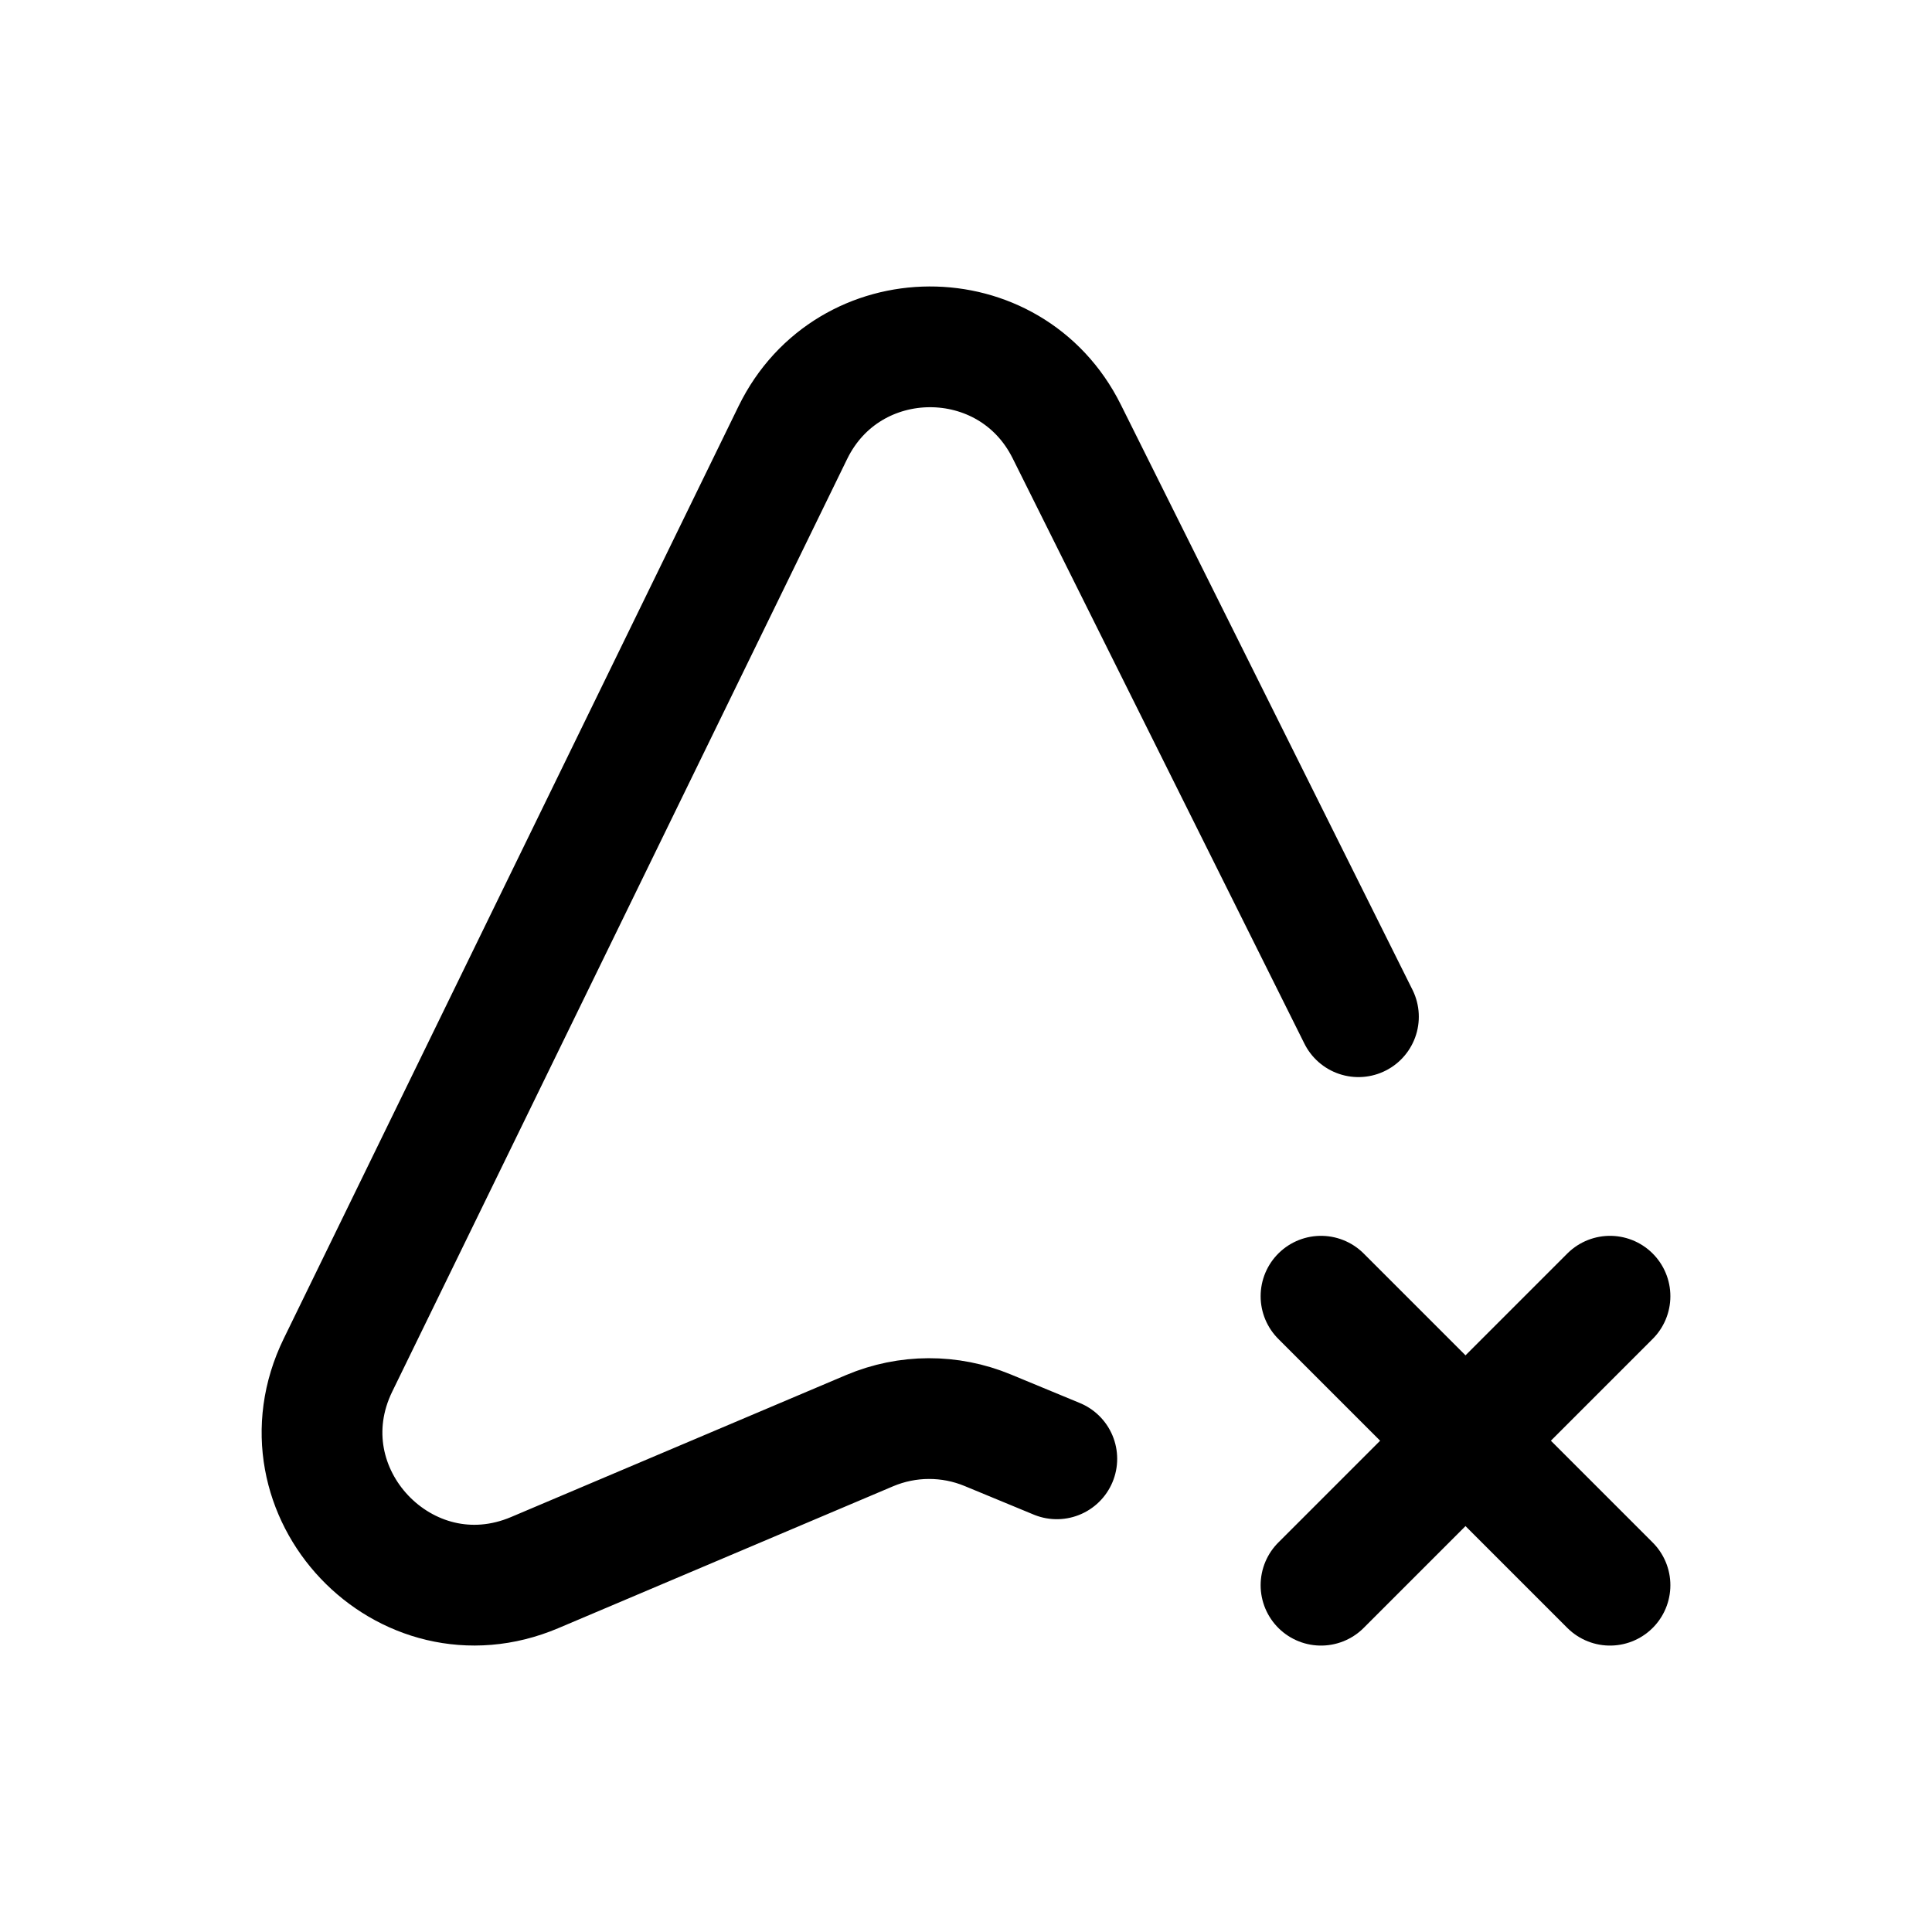 <svg width="24" height="24" viewBox="0 0 24 24" fill="none" xmlns="http://www.w3.org/2000/svg">
<path d="M16.875 12.63L13.251 5.359C12.55 3.952 10.539 3.96 9.849 5.374L4.199 16.957C3.43 18.533 5.029 20.219 6.643 19.535L10.803 17.772C11.272 17.574 11.8 17.572 12.27 17.767L13.128 18.122" stroke="black" stroke-width="1.5" stroke-linecap="round" stroke-linejoin="round"/>
<path d="M16.41 16.102L20 19.692" stroke="black" stroke-width="1.5" stroke-linecap="round" stroke-linejoin="round"/>
<path d="M20 16.102L16.41 19.692" stroke="black" stroke-width="1.5" stroke-linecap="round" stroke-linejoin="round"/>
</svg>